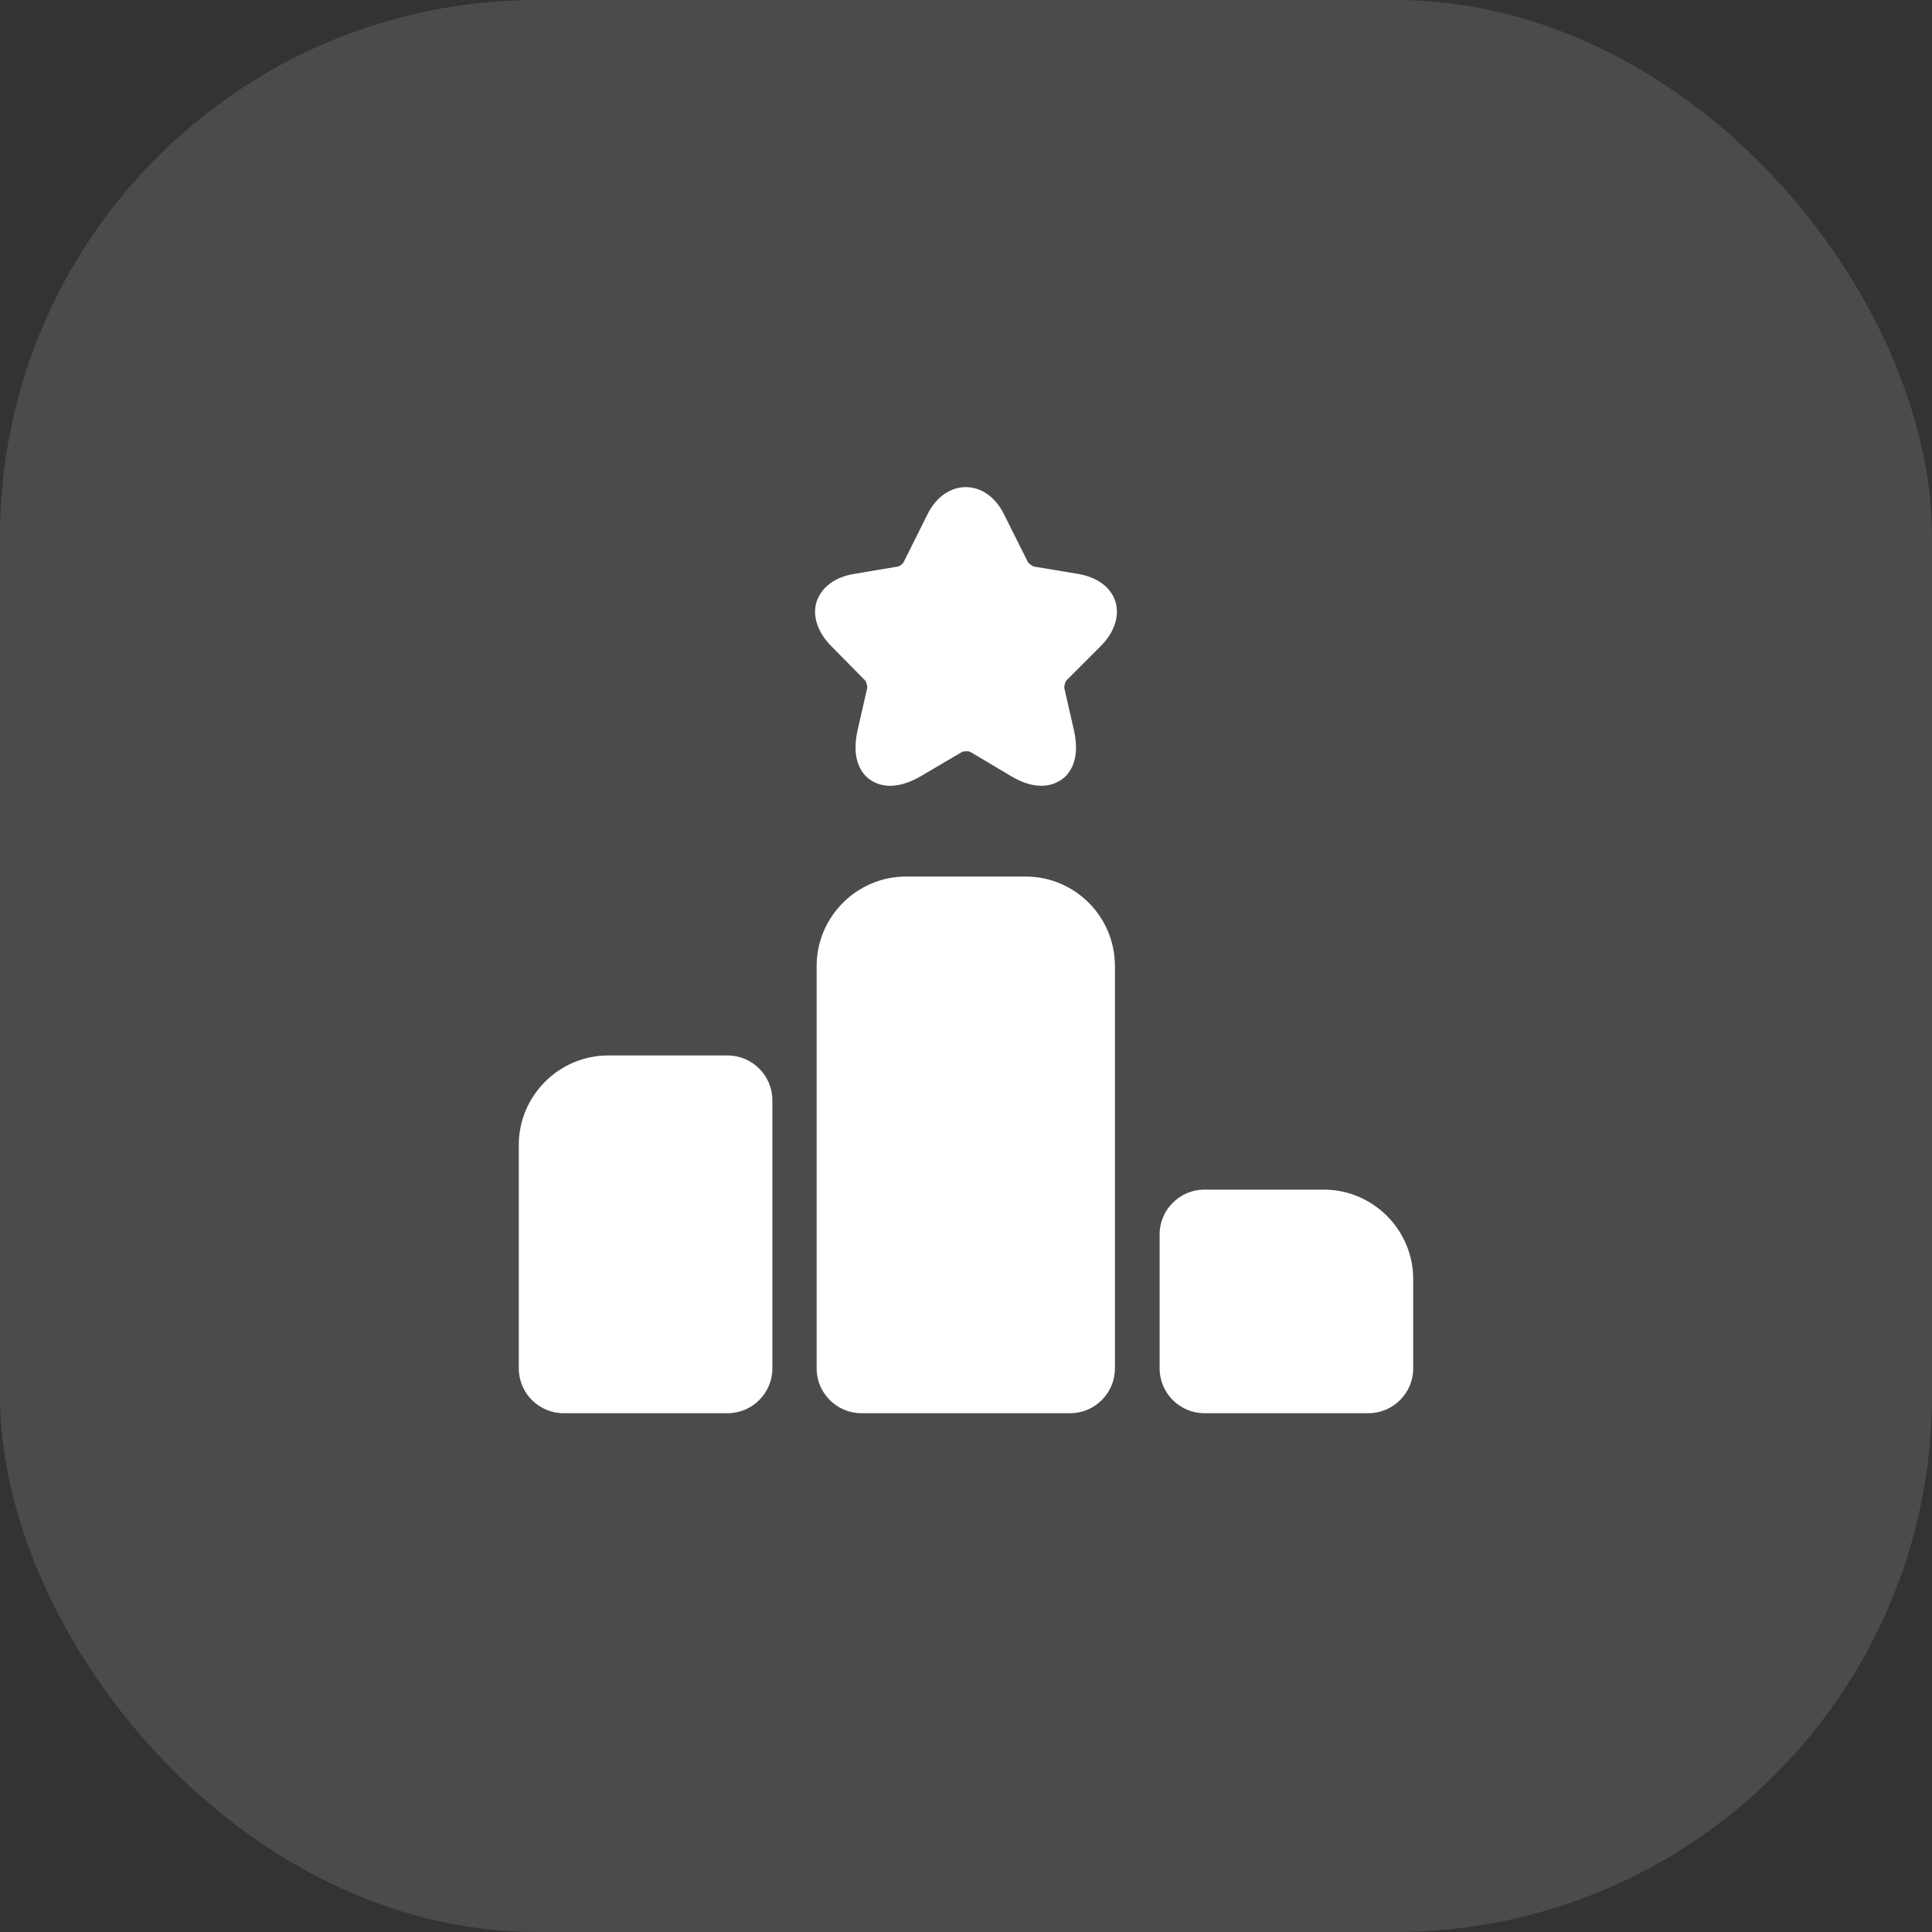 <svg width="36" height="36" viewBox="0 0 36 36" fill="none" xmlns="http://www.w3.org/2000/svg">
<rect x="0" y="0" width="36" height="36" fill="#333333" stroke="none"/>
<rect width="36" height="36" rx="10" fill="white" fill-opacity="0.12"/>
<path d="M13.558 19.667H11.333C10.417 19.667 9.667 20.417 9.667 21.333V25.5C9.667 25.958 10.042 26.333 10.5 26.333H13.558C14.017 26.333 14.392 25.958 14.392 25.5V20.5C14.392 20.042 14.017 19.667 13.558 19.667Z" fill="white"/>
<path d="M19.108 16.333H16.883C15.967 16.333 15.217 17.083 15.217 18V25.5C15.217 25.958 15.592 26.333 16.05 26.333H19.942C20.4 26.333 20.775 25.958 20.775 25.5V18C20.775 17.083 20.033 16.333 19.108 16.333Z" fill="white"/>
<path d="M24.667 22.167H22.442C21.983 22.167 21.608 22.542 21.608 23V25.5C21.608 25.958 21.983 26.333 22.442 26.333H25.5C25.958 26.333 26.333 25.958 26.333 25.5V23.833C26.333 22.917 25.583 22.167 24.667 22.167Z" fill="white"/>
<path d="M20.508 12.042C20.767 11.783 20.867 11.475 20.783 11.208C20.7 10.942 20.442 10.75 20.075 10.692L19.275 10.558C19.242 10.558 19.167 10.5 19.15 10.467L18.708 9.583C18.375 8.908 17.617 8.908 17.283 9.583L16.842 10.467C16.833 10.5 16.758 10.558 16.725 10.558L15.925 10.692C15.558 10.75 15.308 10.942 15.217 11.208C15.133 11.475 15.233 11.783 15.492 12.042L16.108 12.667C16.142 12.692 16.167 12.792 16.158 12.825L15.983 13.592C15.85 14.167 16.067 14.425 16.208 14.525C16.35 14.625 16.658 14.758 17.167 14.458L17.917 14.017C17.95 13.992 18.058 13.992 18.092 14.017L18.833 14.458C19.067 14.6 19.258 14.642 19.408 14.642C19.583 14.642 19.708 14.575 19.783 14.525C19.925 14.425 20.142 14.167 20.008 13.592L19.833 12.825C19.825 12.783 19.85 12.692 19.883 12.667L20.508 12.042Z" fill="white"/>
</svg>
